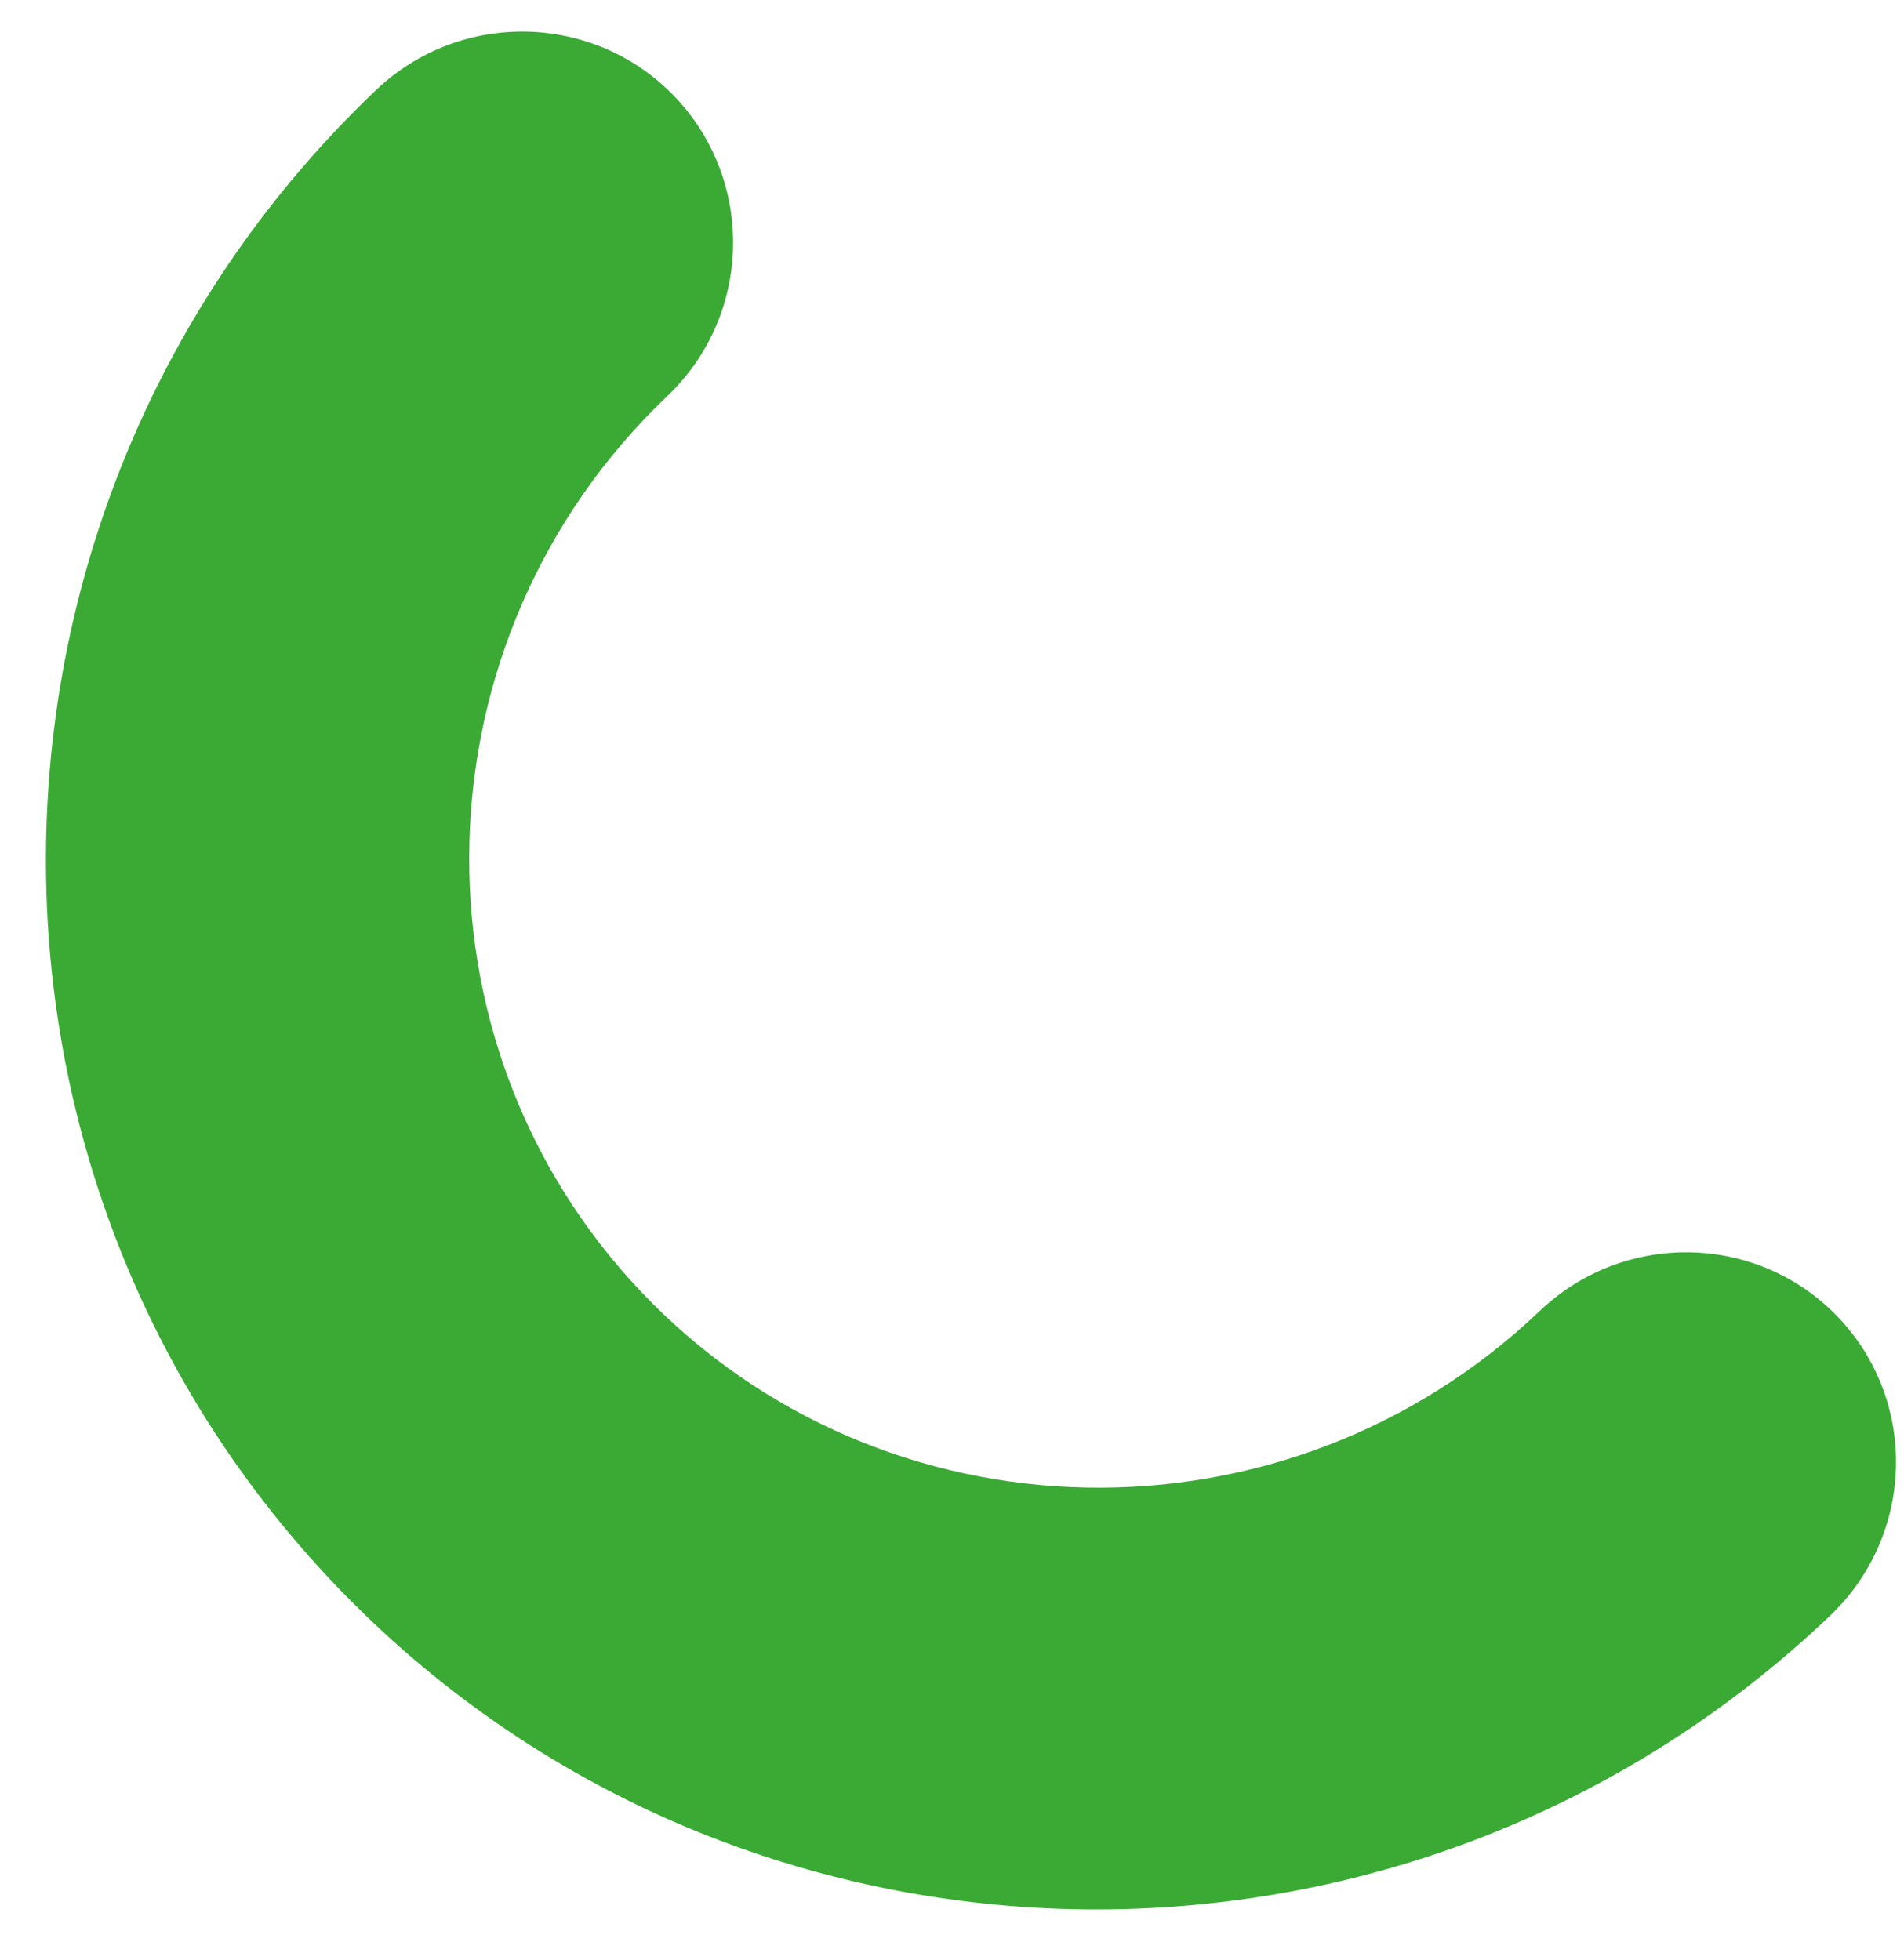 <svg width="34" height="35" viewBox="0 0 34 35" fill="none" xmlns="http://www.w3.org/2000/svg">
<path d="M12.053 1.731C13.486 3.235 13.431 5.629 11.918 7.072C7.377 11.398 7.181 18.592 11.469 23.093C15.768 27.603 22.953 27.743 27.493 23.416C29.007 21.974 31.392 22.024 32.825 23.527C34.257 25.031 34.192 27.415 32.679 28.858C25.112 36.068 13.137 35.809 5.983 28.302C-1.181 20.784 -0.844 8.811 6.713 1.61C8.226 0.168 10.621 0.227 12.053 1.731Z" fill="#3AAA35"/>
</svg>
